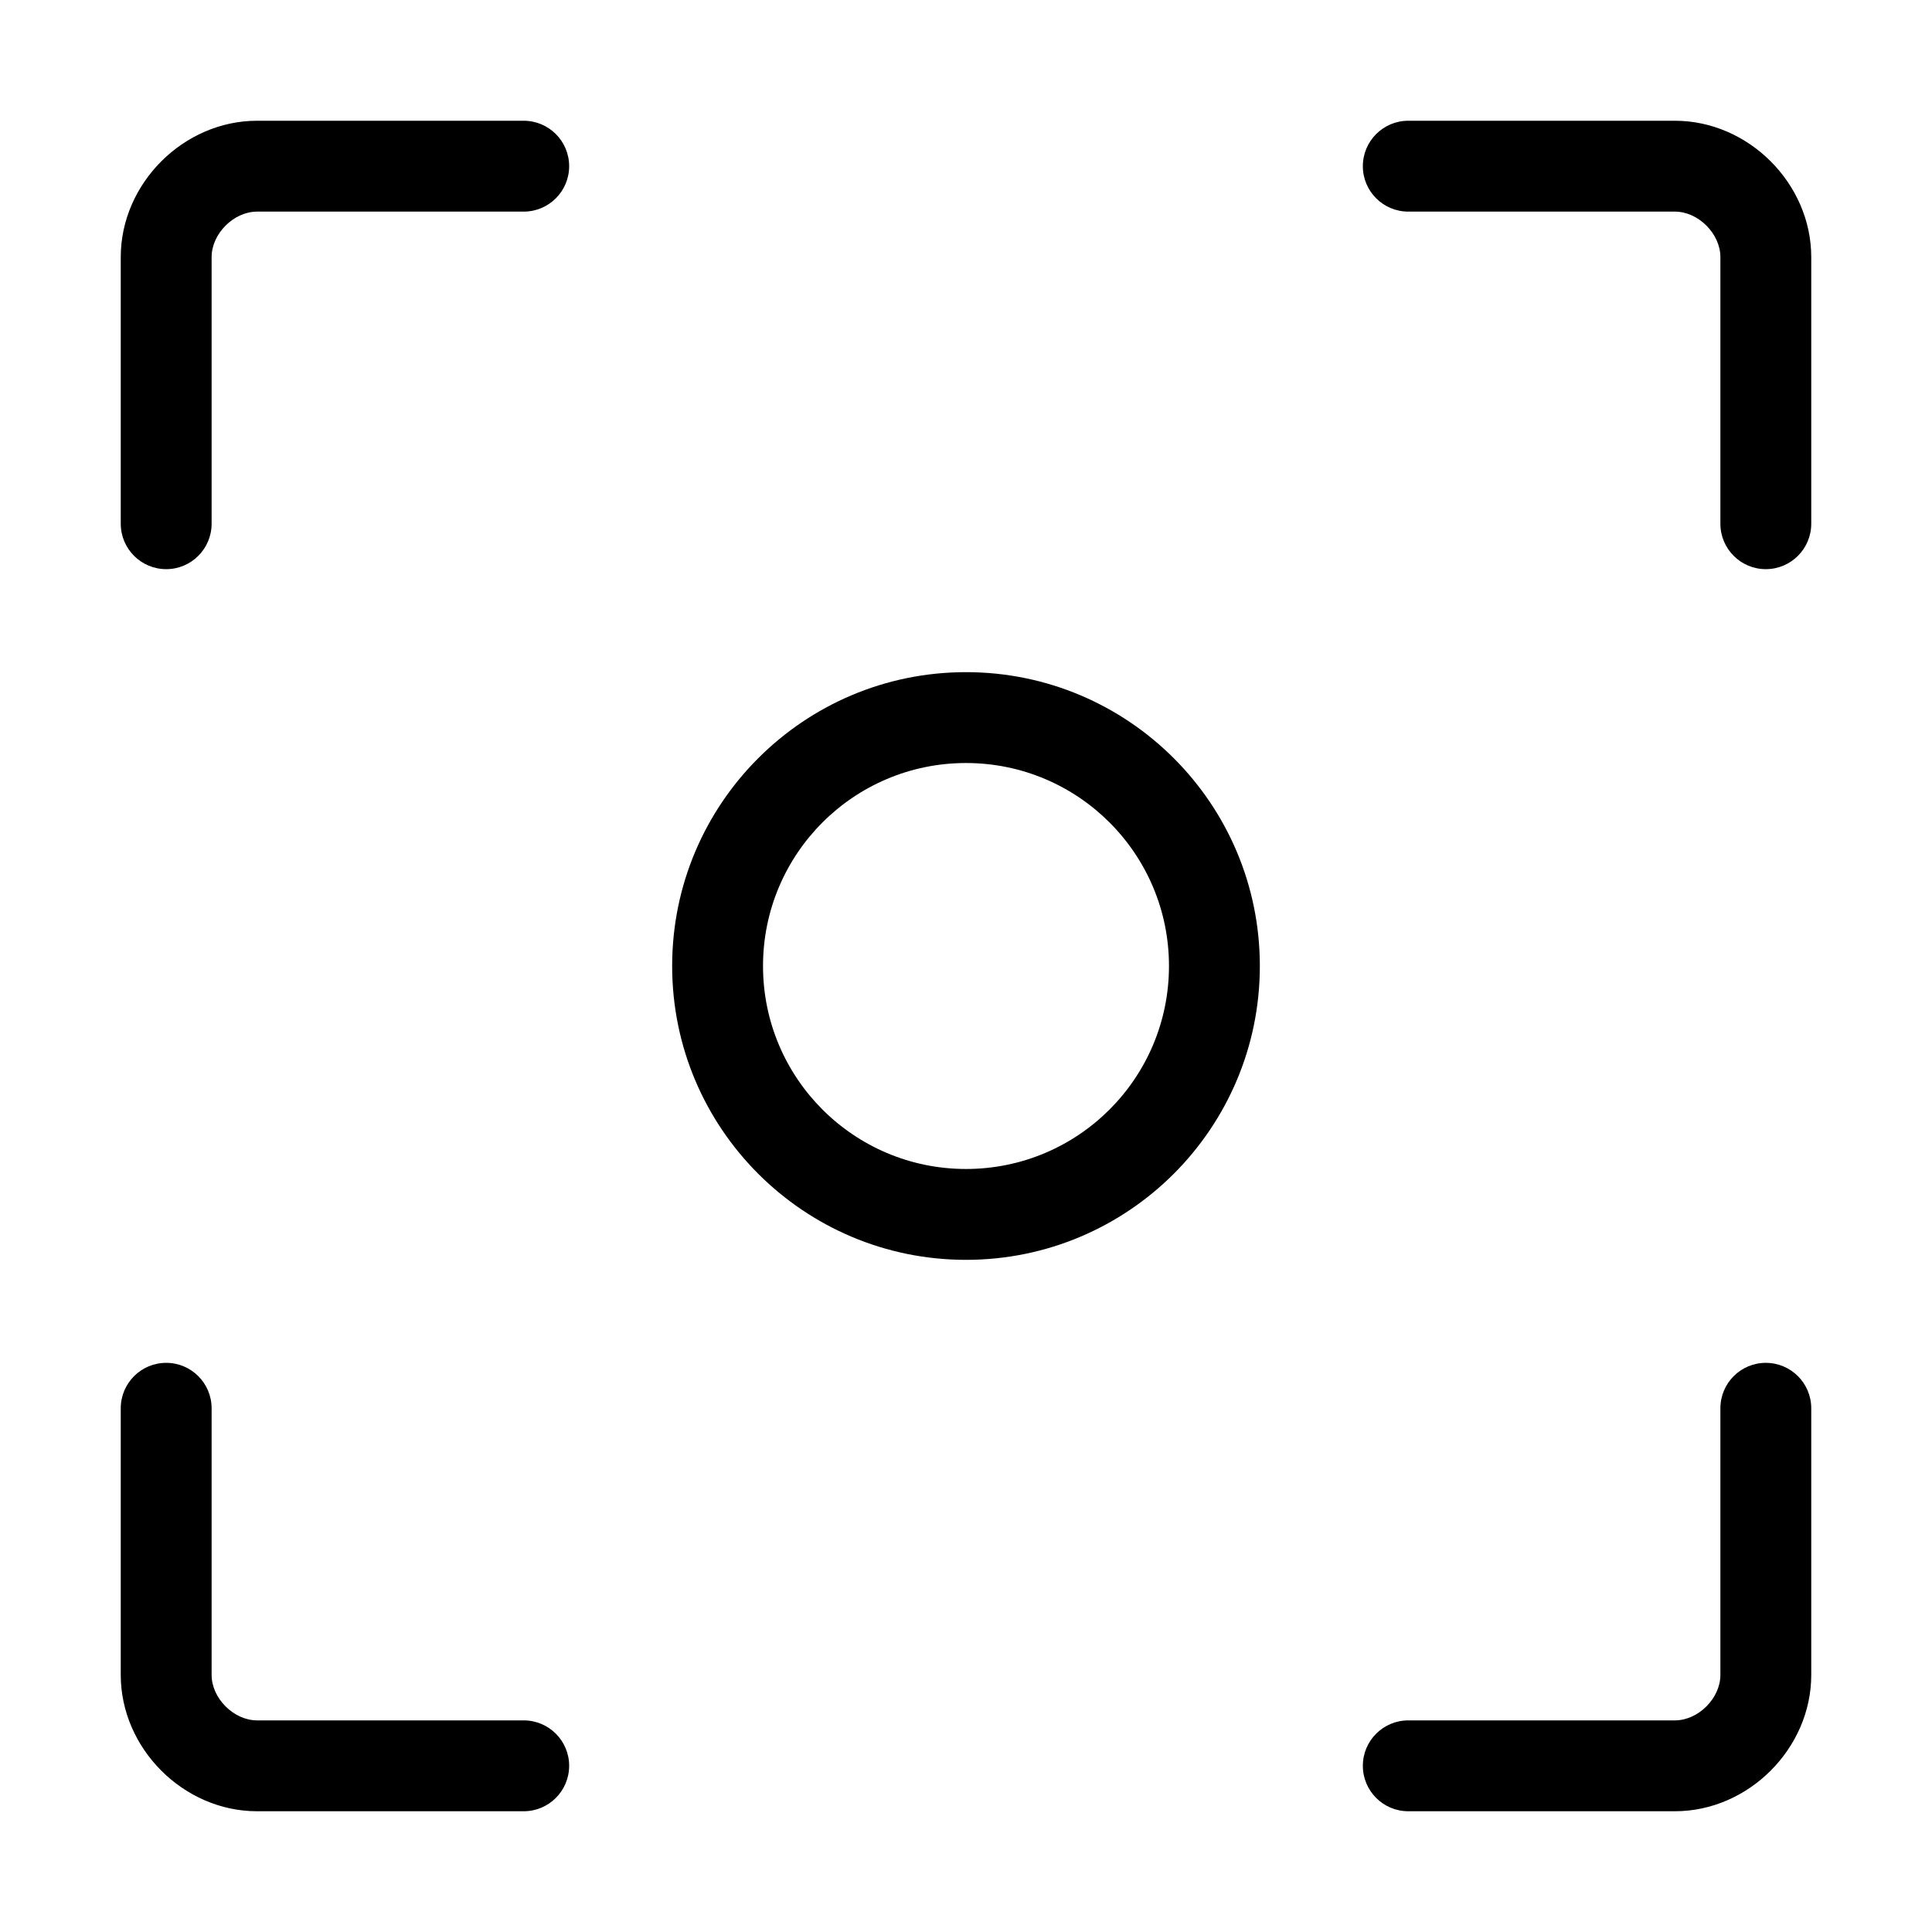 <svg width="32" height="32" viewBox="0 0 32 32" fill="none" xmlns="http://www.w3.org/2000/svg">
<path fill-rule="evenodd" clip-rule="evenodd" d="M4.258 3.505C3.871 3.505 3.505 3.871 3.505 4.258V8.674C3.505 9.09 3.168 9.427 2.753 9.427C2.337 9.427 2 9.09 2 8.674V4.258C2 3.039 3.039 2 4.258 2H8.674C9.09 2 9.427 2.337 9.427 2.753C9.427 3.168 9.09 3.505 8.674 3.505H4.258ZM22.573 2.753C22.573 2.337 22.91 2 23.326 2H27.742C28.96 2 30 3.039 30 4.258V8.674C30 9.09 29.663 9.427 29.247 9.427C28.832 9.427 28.495 9.09 28.495 8.674V4.258C28.495 3.871 28.129 3.505 27.742 3.505H23.326C22.91 3.505 22.573 3.168 22.573 2.753ZM16 12.638C14.143 12.638 12.638 14.143 12.638 16C12.638 17.857 14.143 19.362 16 19.362C17.857 19.362 19.362 17.857 19.362 16C19.362 14.143 17.857 12.638 16 12.638ZM11.133 16C11.133 13.312 13.312 11.133 16 11.133C18.688 11.133 20.867 13.312 20.867 16C20.867 18.688 18.688 20.867 16 20.867C13.312 20.867 11.133 18.688 11.133 16ZM2.753 22.573C3.168 22.573 3.505 22.91 3.505 23.326V27.742C3.505 28.129 3.871 28.495 4.258 28.495H8.674C9.09 28.495 9.427 28.832 9.427 29.247C9.427 29.663 9.09 30 8.674 30H4.258C3.039 30 2 28.96 2 27.742V23.326C2 22.91 2.337 22.573 2.753 22.573ZM29.247 22.573C29.663 22.573 30 22.91 30 23.326V27.742C30 28.96 28.96 30 27.742 30H23.326C22.91 30 22.573 29.663 22.573 29.247C22.573 28.832 22.91 28.495 23.326 28.495H27.742C28.129 28.495 28.495 28.129 28.495 27.742V23.326C28.495 22.91 28.832 22.573 29.247 22.573Z" fill="black"/>
</svg>
